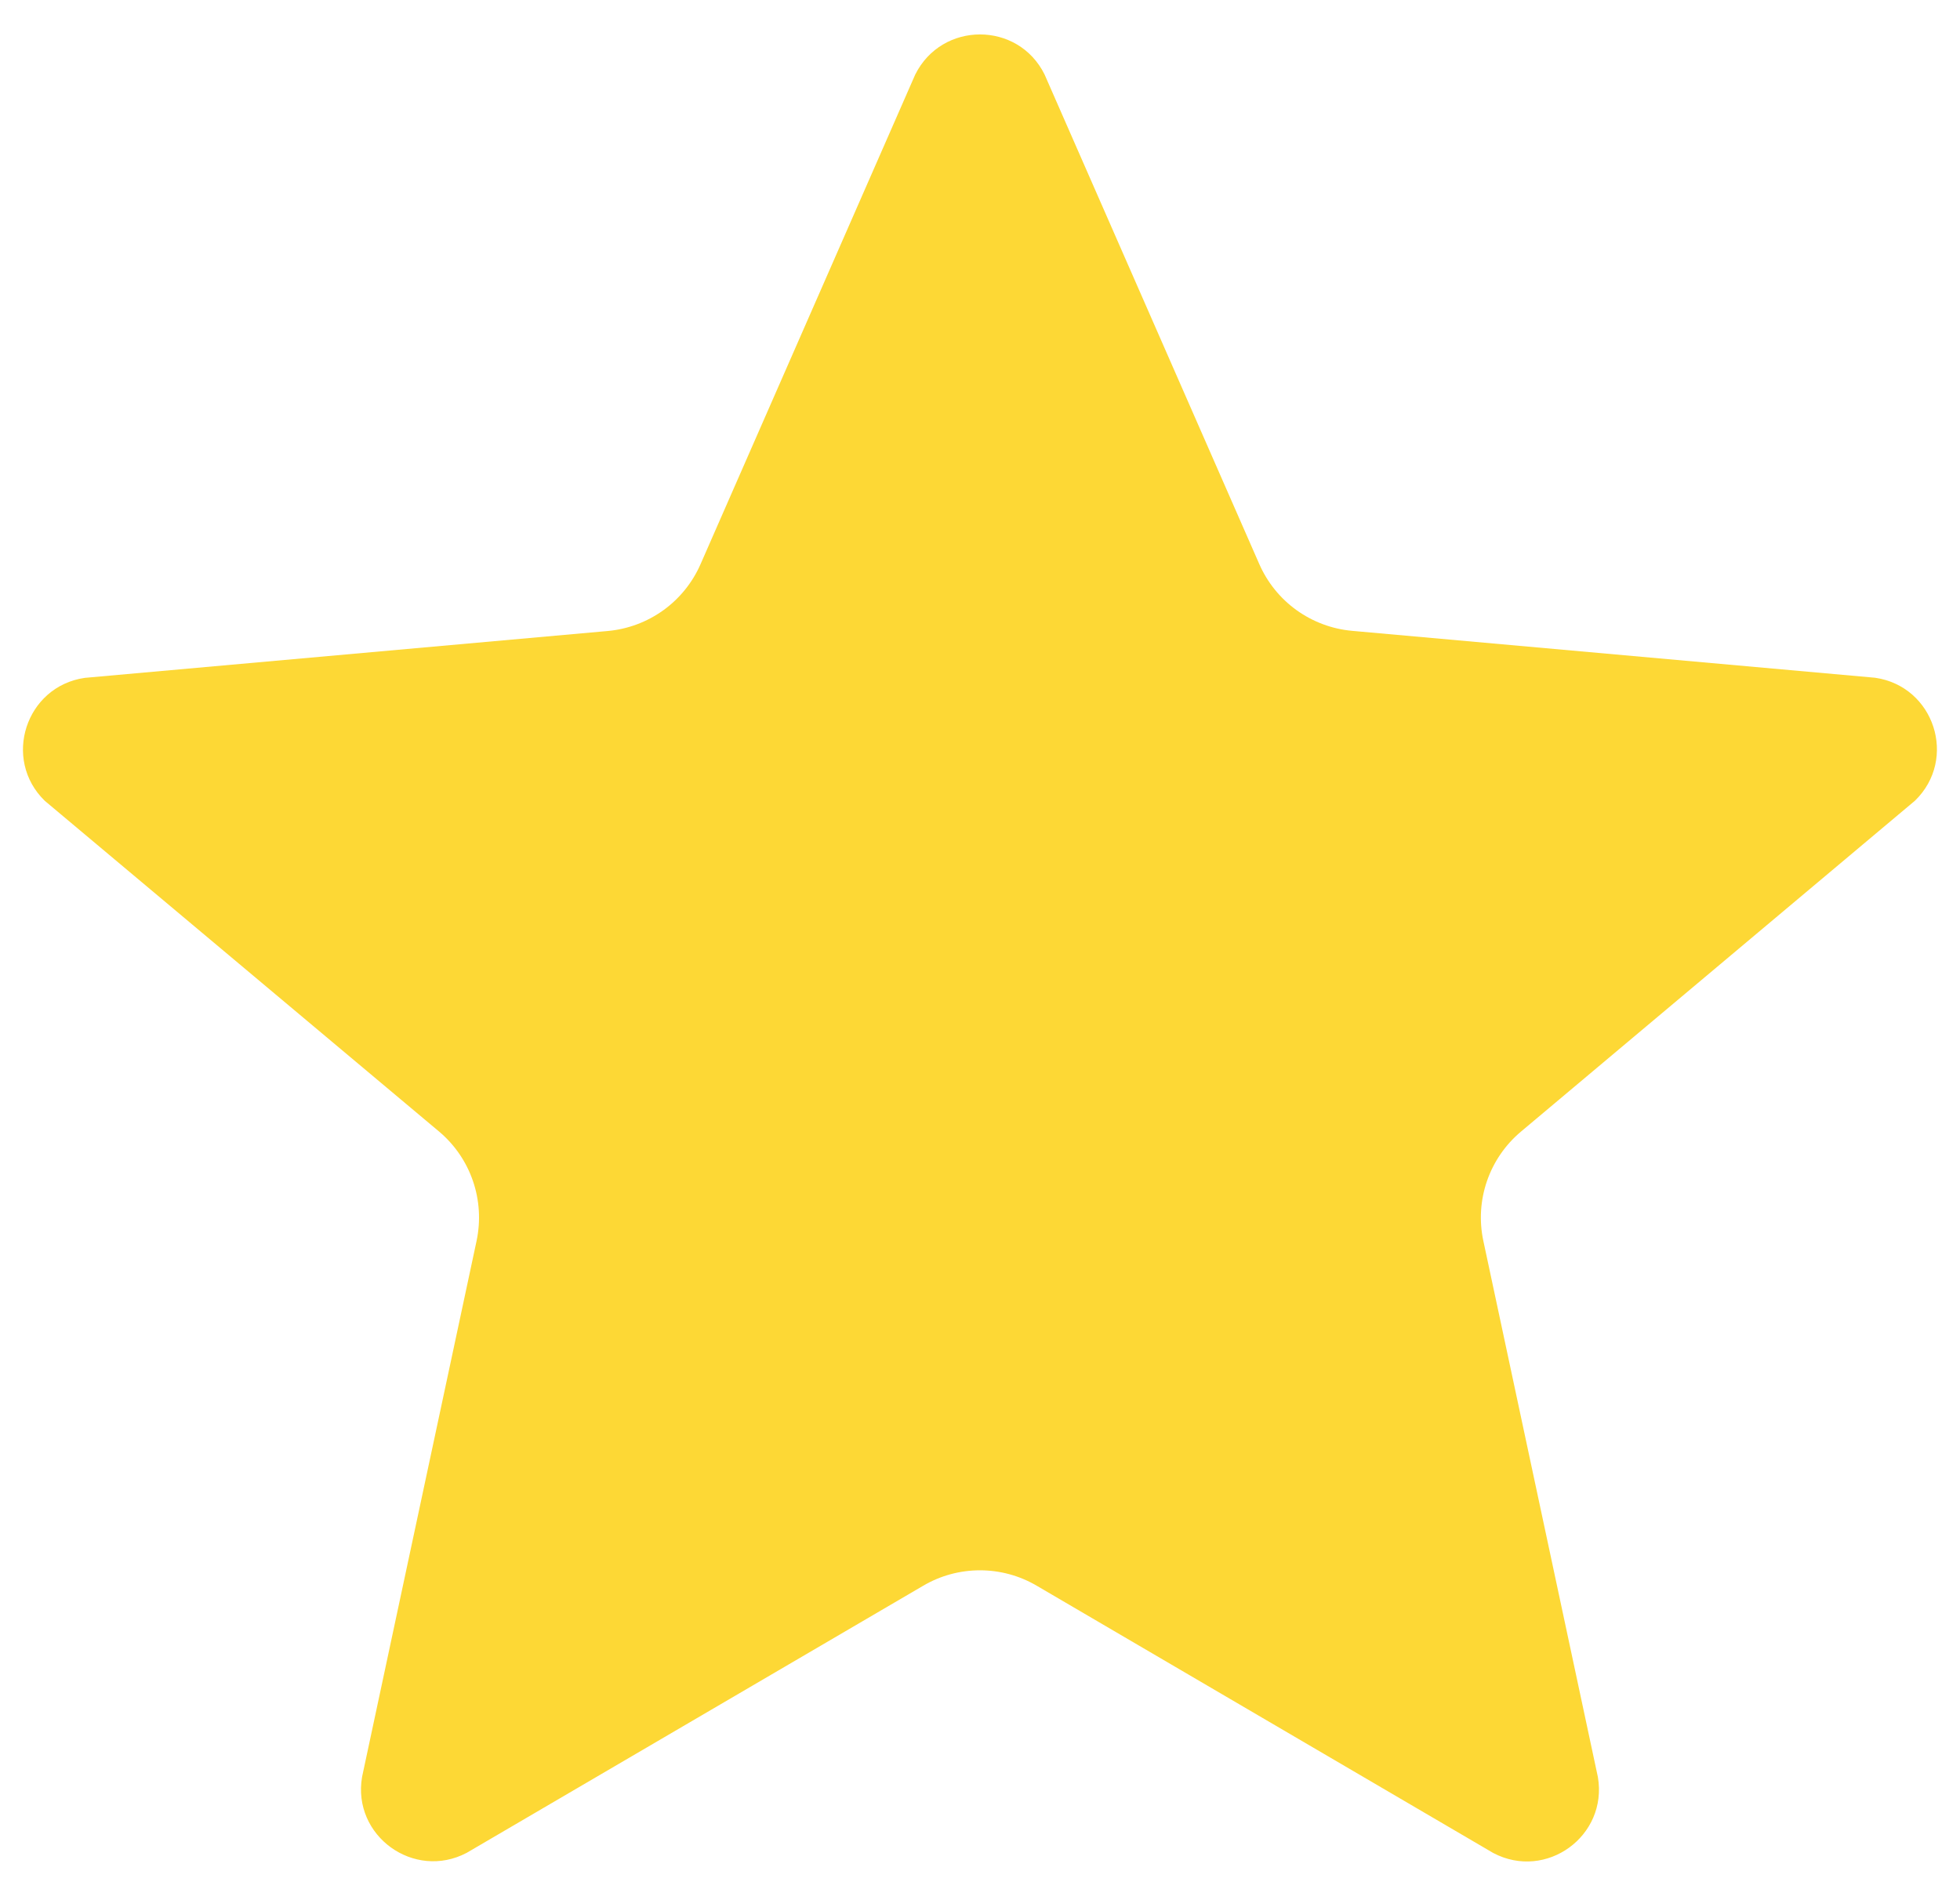<svg width="48" height="46" viewBox="0 0 48 46" fill="none" xmlns="http://www.w3.org/2000/svg">
<path d="M25.581 1.824L30.839 13.816C31.037 14.268 31.352 14.658 31.752 14.946C32.152 15.233 32.622 15.409 33.113 15.453L45.921 16.602C47.37 16.812 47.949 18.59 46.898 19.613L37.249 27.719C36.468 28.375 36.113 29.406 36.328 30.402L39.132 43.531C39.378 44.973 37.867 46.074 36.57 45.391L25.39 38.844C24.968 38.596 24.488 38.466 23.999 38.466C23.511 38.466 23.03 38.596 22.609 38.844L11.429 45.387C10.136 46.066 8.62 44.969 8.867 43.527L11.671 30.398C11.882 29.402 11.531 28.371 10.749 27.715L1.097 19.617C0.05 18.598 0.628 16.816 2.074 16.605L14.882 15.457C15.373 15.413 15.843 15.237 16.243 14.95C16.643 14.662 16.958 14.272 17.156 13.82L22.413 1.828C23.066 0.516 24.933 0.516 25.581 1.824Z" fill="#FDD835"/>
</svg>
